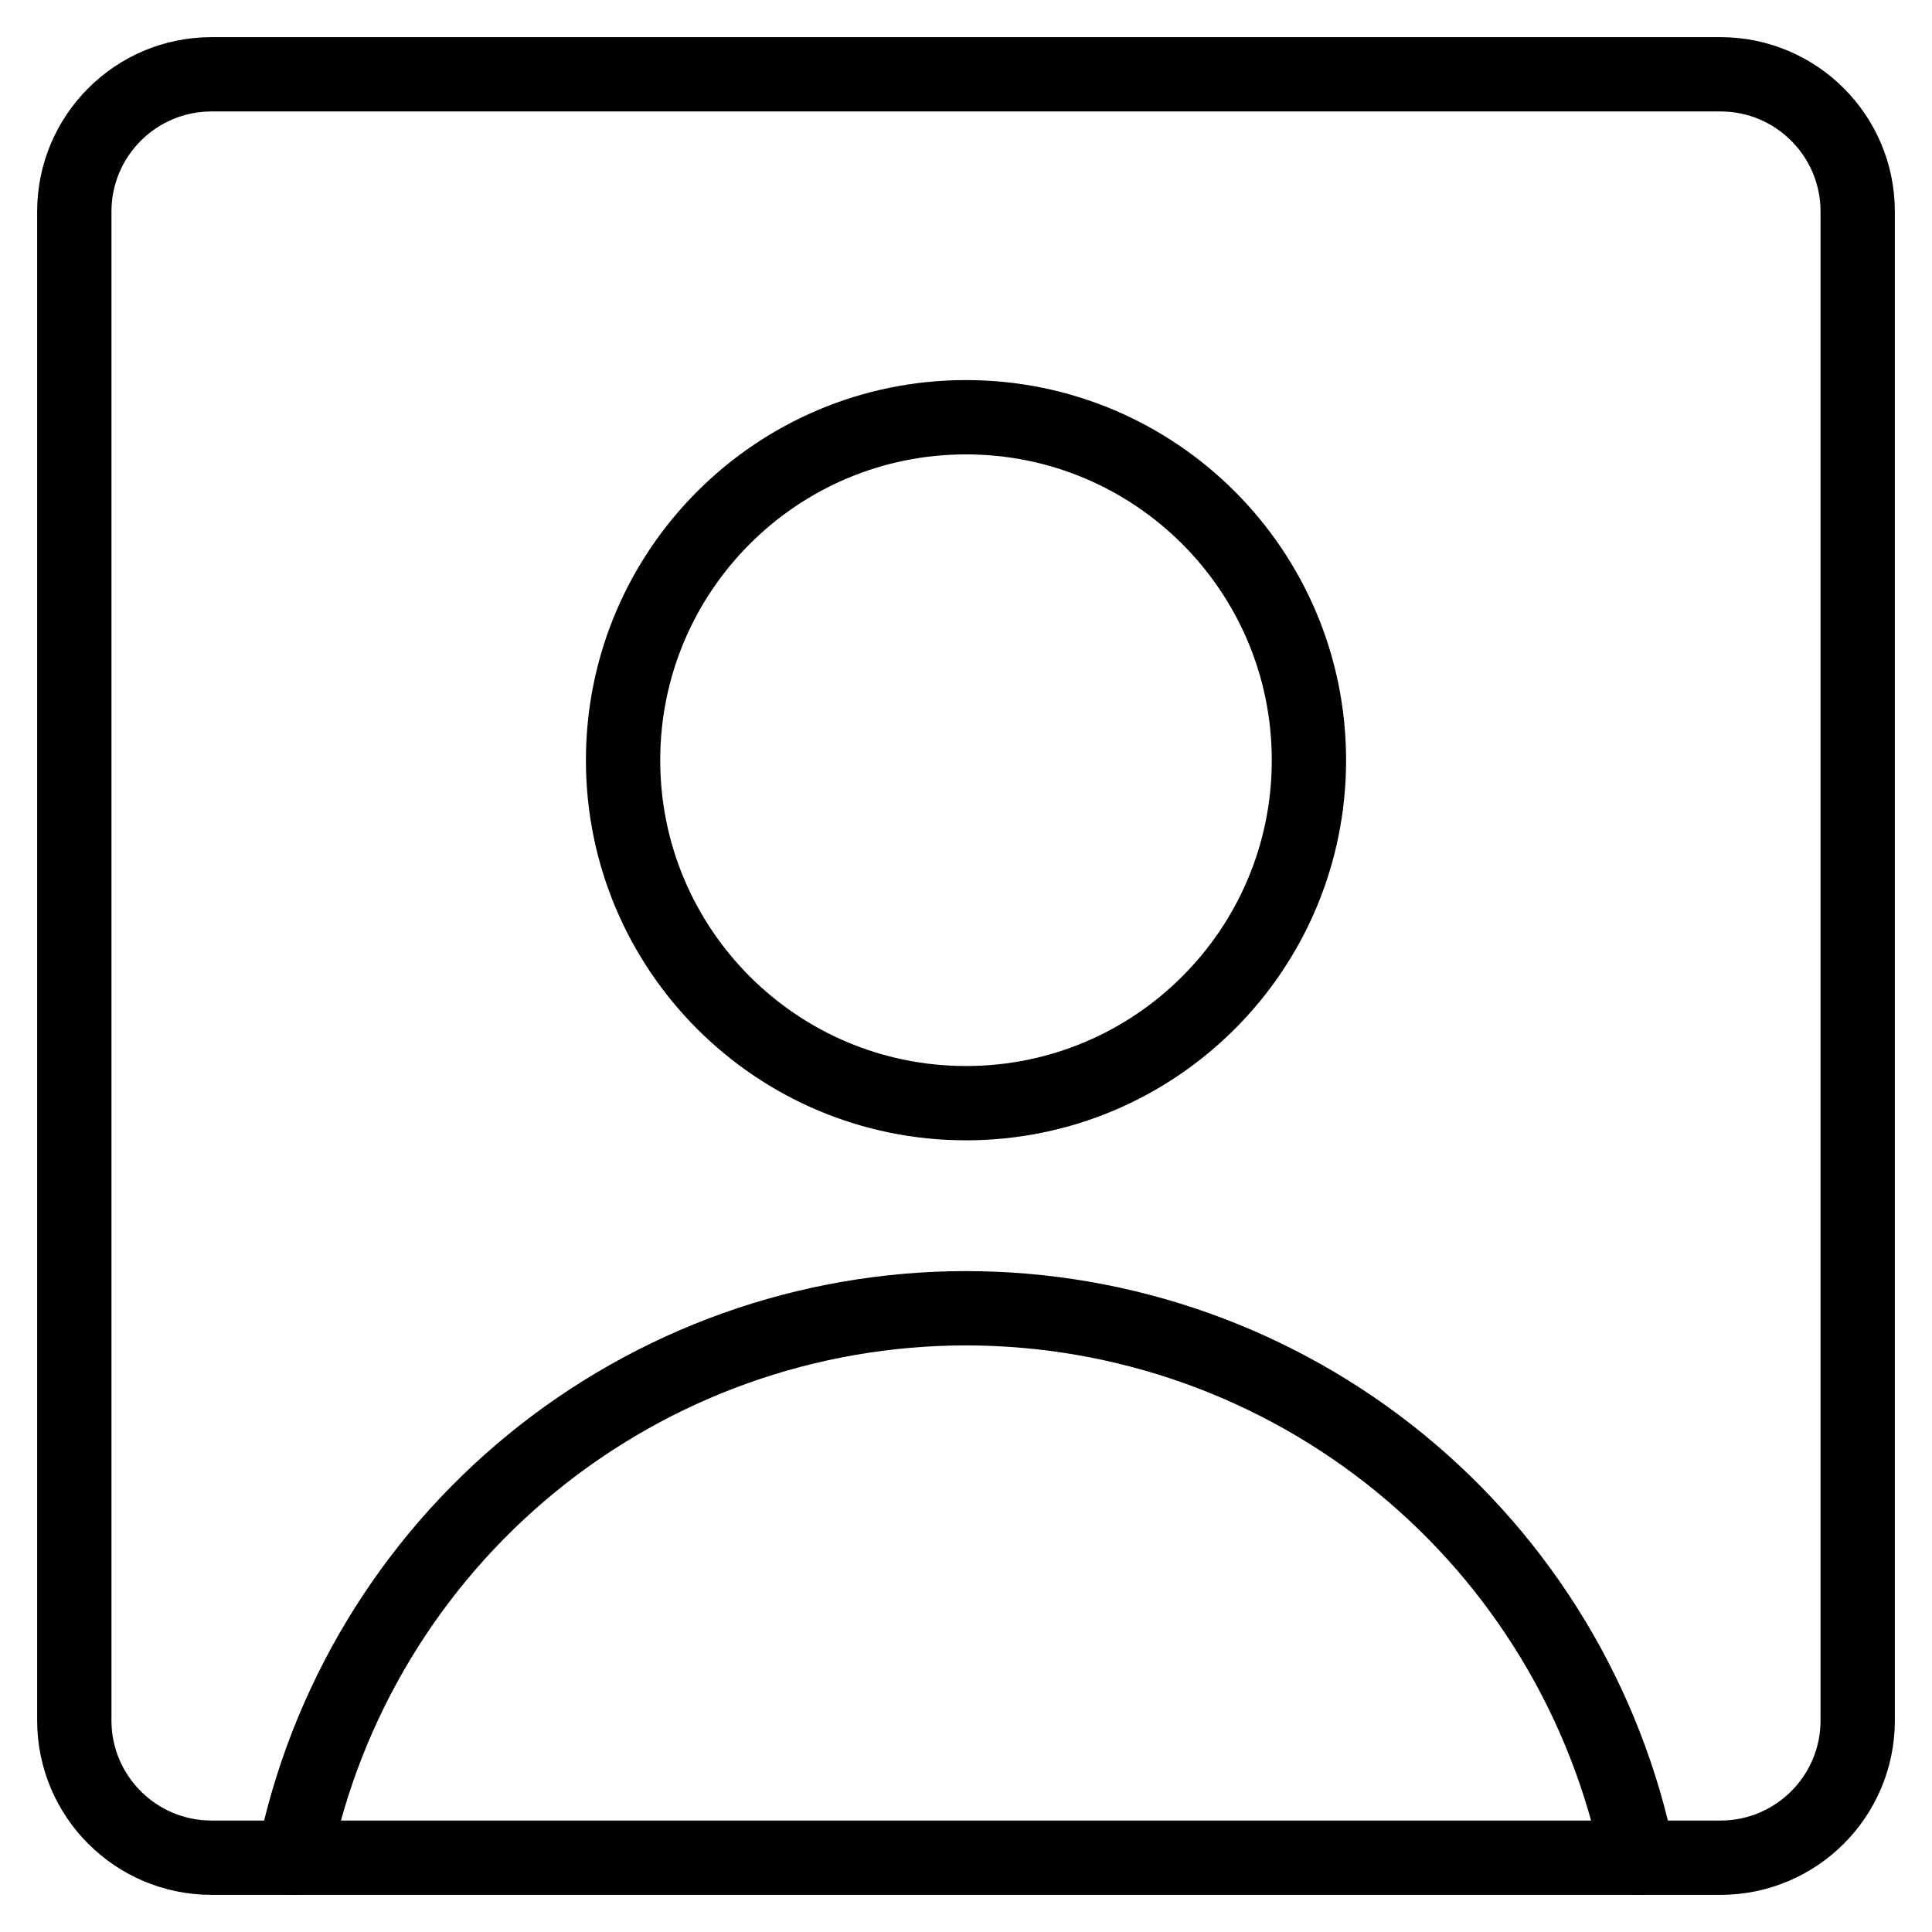 <svg width="26" height="26" viewBox="0 0 26 26" fill="none" xmlns="http://www.w3.org/2000/svg">
<path d="M13 14.846C15.549 14.846 17.615 12.78 17.615 10.231C17.615 7.682 15.549 5.615 13 5.615C10.451 5.615 8.385 7.682 8.385 10.231C8.385 12.78 10.451 14.846 13 14.846Z" stroke="#000001" stroke-linecap="round" stroke-linejoin="round"/>
<path d="M3.954 25C4.378 22.913 5.51 21.037 7.158 19.69C8.807 18.342 10.871 17.606 13 17.606C15.129 17.606 17.193 18.342 18.842 19.69C20.49 21.037 21.622 22.913 22.046 25" stroke="#000001" stroke-linecap="round" stroke-linejoin="round"/>
<path d="M23.154 1H2.846C1.827 1 1 1.827 1 2.846V23.154C1 24.173 1.827 25 2.846 25H23.154C24.173 25 25 24.173 25 23.154V2.846C25 1.827 24.173 1 23.154 1Z" stroke="#000001" stroke-linecap="round" stroke-linejoin="round"/>
</svg>
